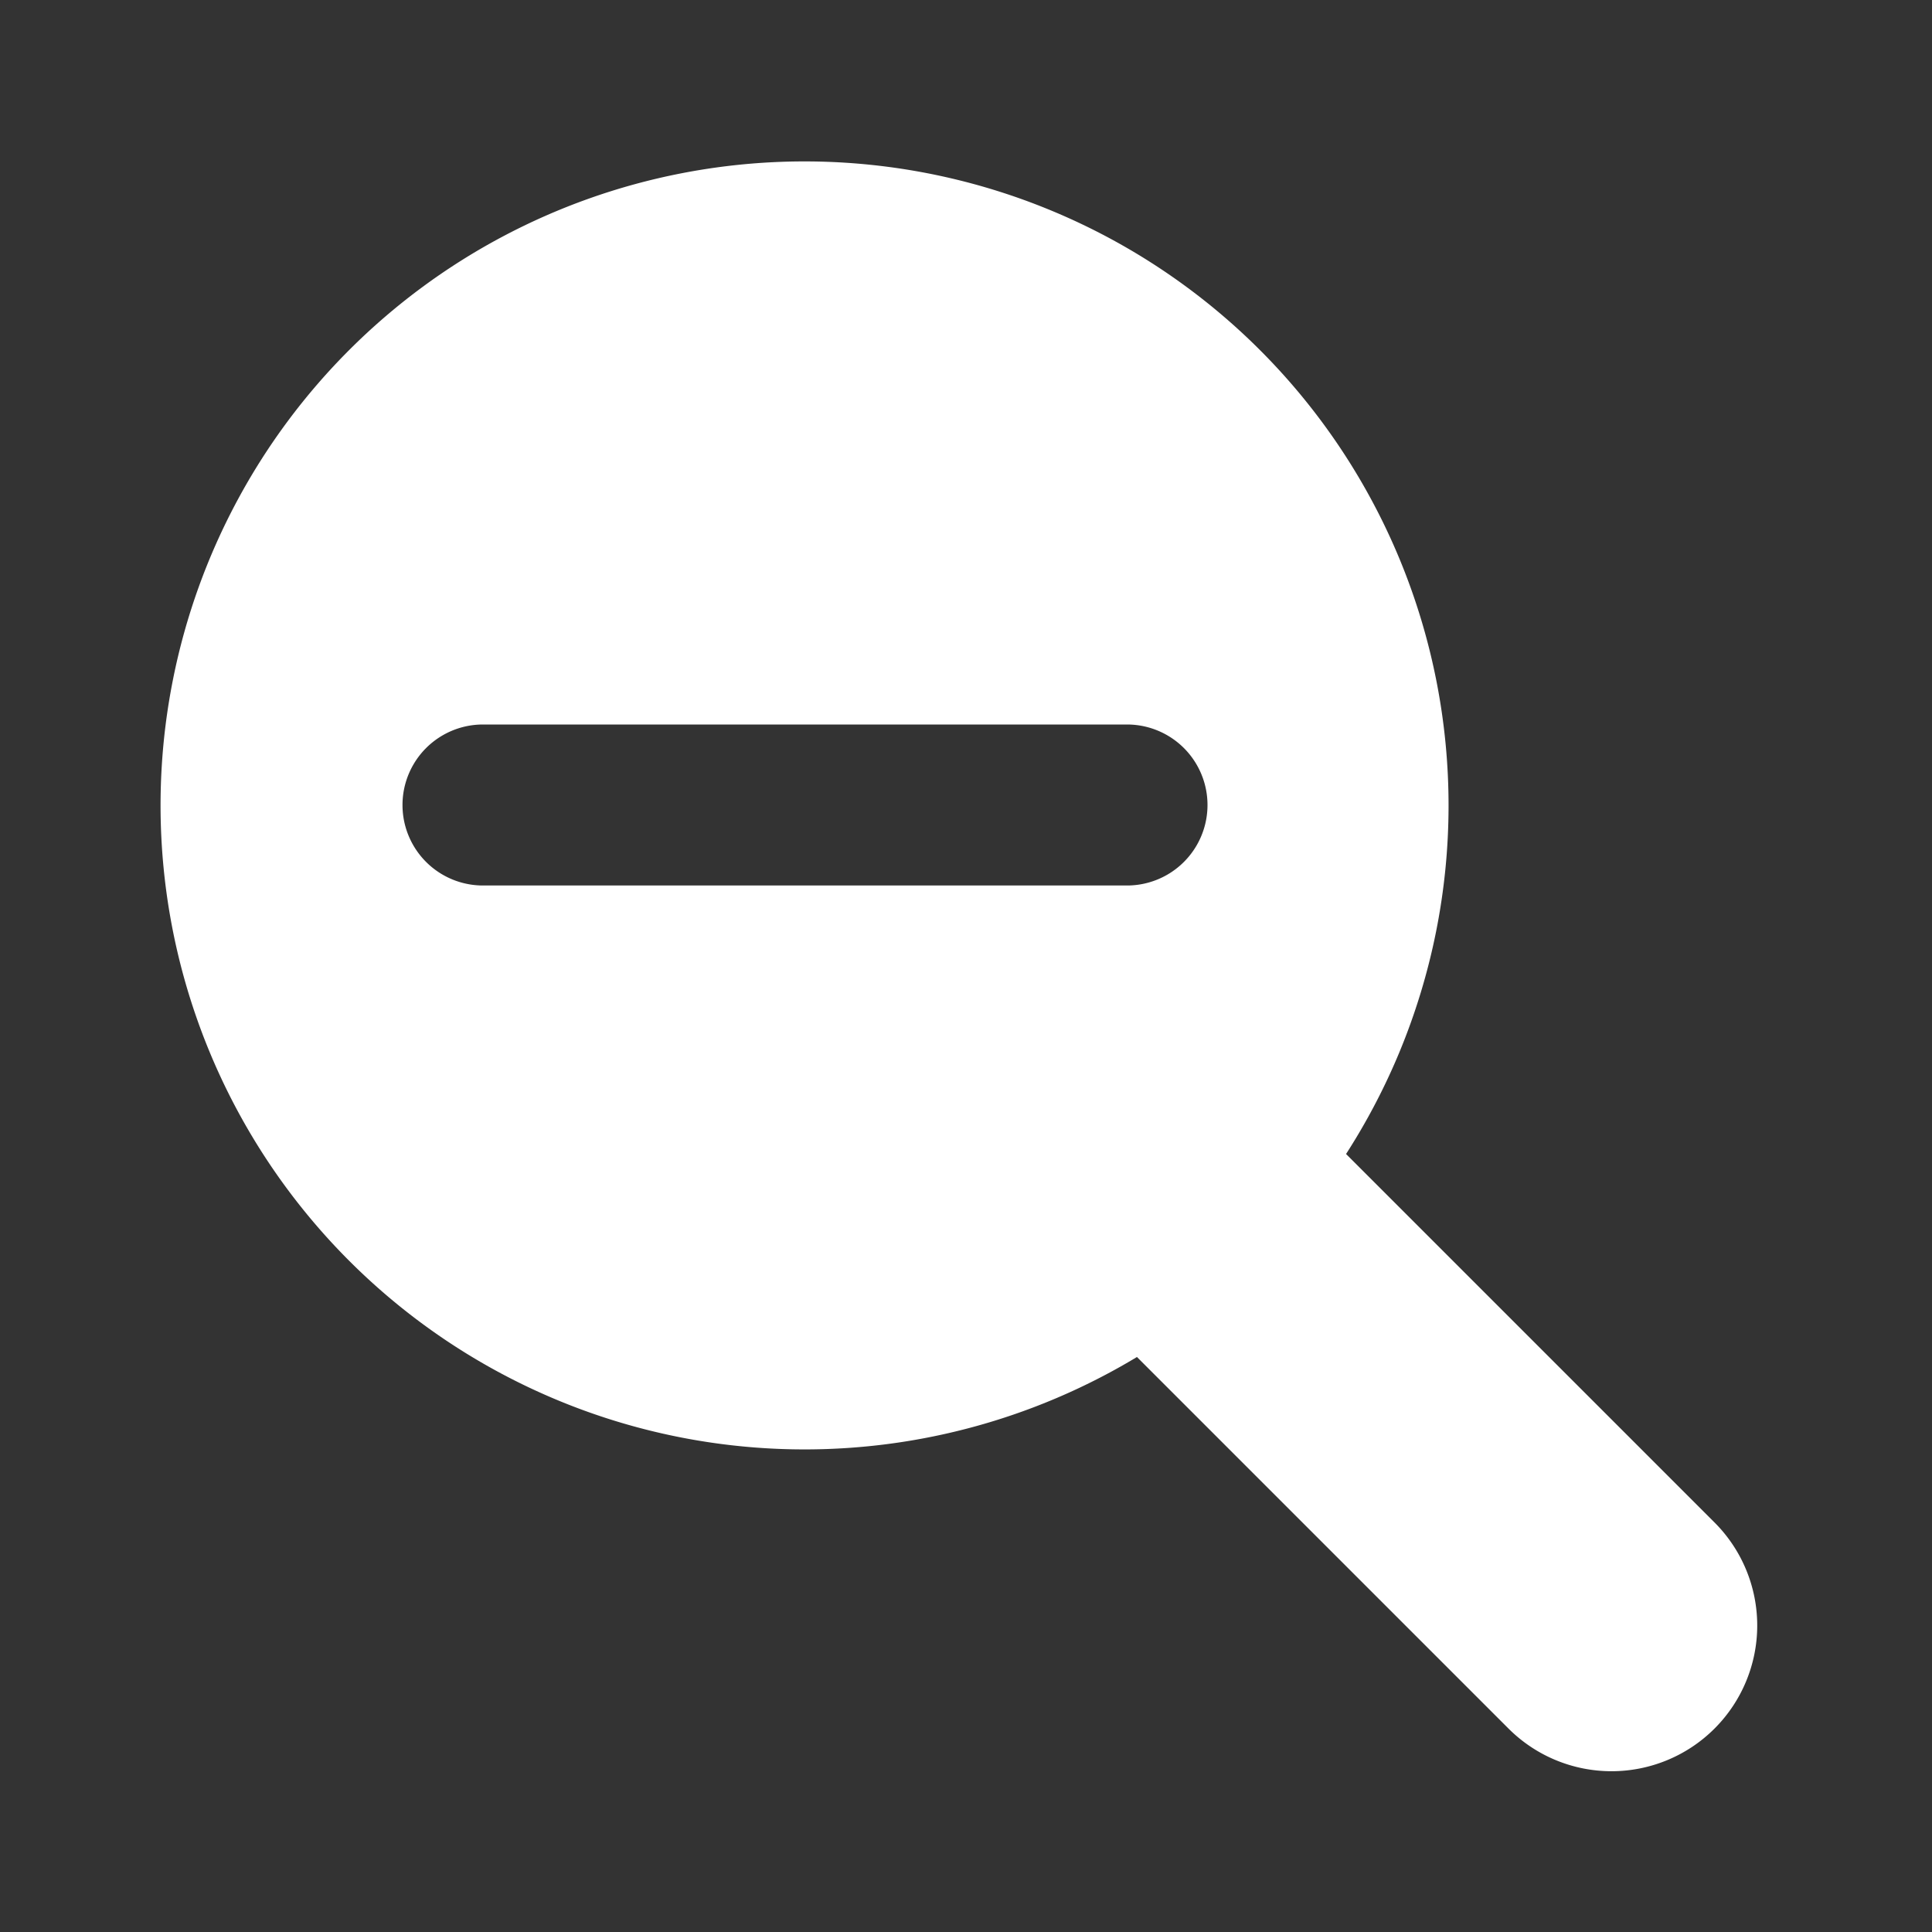 <svg id="Layer_1" data-name="Layer 1" xmlns="http://www.w3.org/2000/svg" viewBox="0 0 24 24"><rect x="0" y="0" width="24" height="24" fill="#333333" stroke="none"/><defs><style>.cls-1{fill:#fff;}</style></defs><title>Wi_zoomOut</title><path class="cls-1" d="M16.27,13.23h3.22a.2.2,0,0,1,.2.2v7.65a1.81,1.81,0,0,1-1.81,1.81h0a1.81,1.81,0,0,1-1.81-1.81V13.42A.2.2,0,0,1,16.27,13.23Z" transform="translate(-7.53 17.93) rotate(-45)"/><path class="cls-1" d="M13.07,2.62a8,8,0,1,0,4.31,10.46A8,8,0,0,0,13.07,2.62ZM14,11H6A1,1,0,0,1,6,9h8a1,1,0,0,1,0,2Z"/></svg>